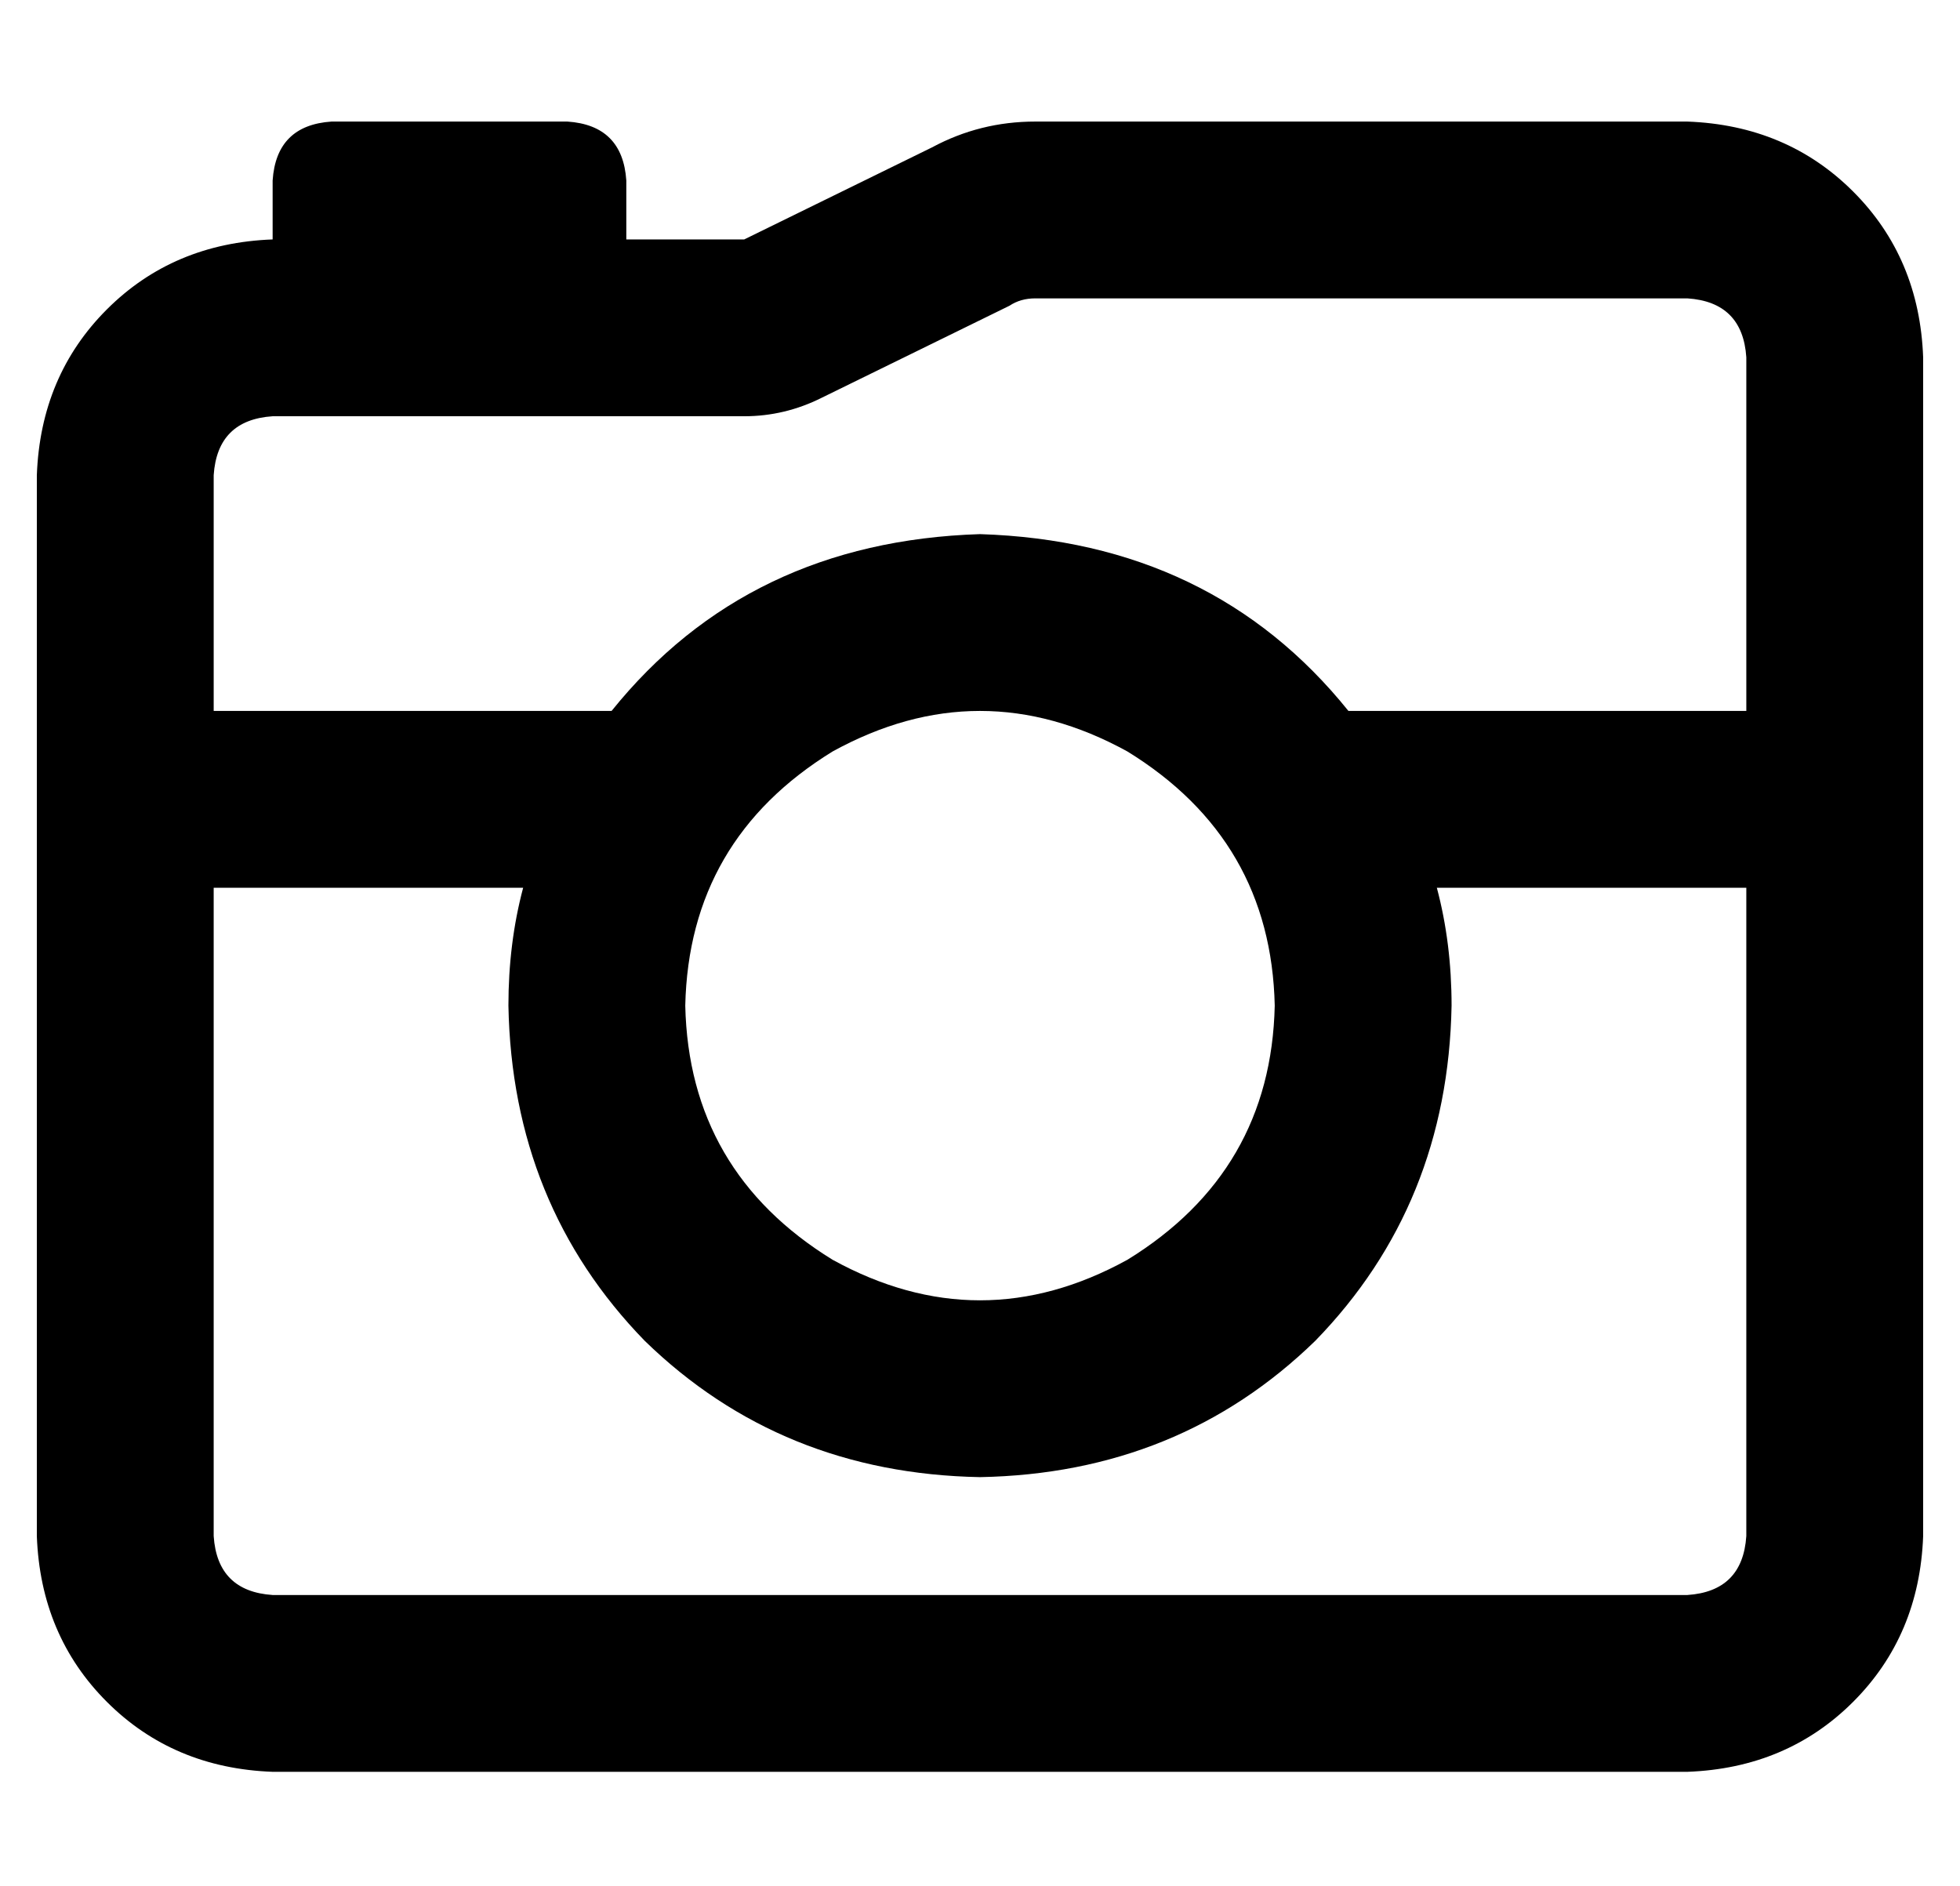 <?xml version="1.0" standalone="no"?>
<!DOCTYPE svg PUBLIC "-//W3C//DTD SVG 1.1//EN" "http://www.w3.org/Graphics/SVG/1.1/DTD/svg11.dtd" >
<svg xmlns="http://www.w3.org/2000/svg" xmlns:xlink="http://www.w3.org/1999/xlink" version="1.1" viewBox="-10 -40 532 512">
   <path fill="currentColor"
d="M192 73h-128h128h-128q-15 1 -16 16v64v0h108v0q37 -46 100 -48q63 2 100 48h108v0v-96v0q-1 -15 -16 -16h-177v0q-4 0 -7 2l-51 25v0q-10 5 -21 5v0zM48 201v176v-176v176q1 15 16 16h384v0q15 -1 16 -16v-176v0h-84v0q4 15 4 32q-1 54 -37 91q-37 36 -91 37
q-54 -1 -91 -37q-36 -37 -37 -91q0 -17 4 -32h-84v0zM0 377v-288v288v-288q1 -27 19 -45t45 -19v-16v0q1 -15 16 -16h64v0q15 1 16 16v16v0h32v0l51 -25v0q13 -7 28 -7h177v0q27 1 45 19t19 45v320v0q-1 27 -19 45t-45 19h-384v0q-27 -1 -45 -19t-19 -45v0zM336 233
q-1 -45 -40 -69q-40 -22 -80 0q-39 24 -40 69q1 45 40 69q40 22 80 0q39 -24 40 -69v0z" />
</svg>
